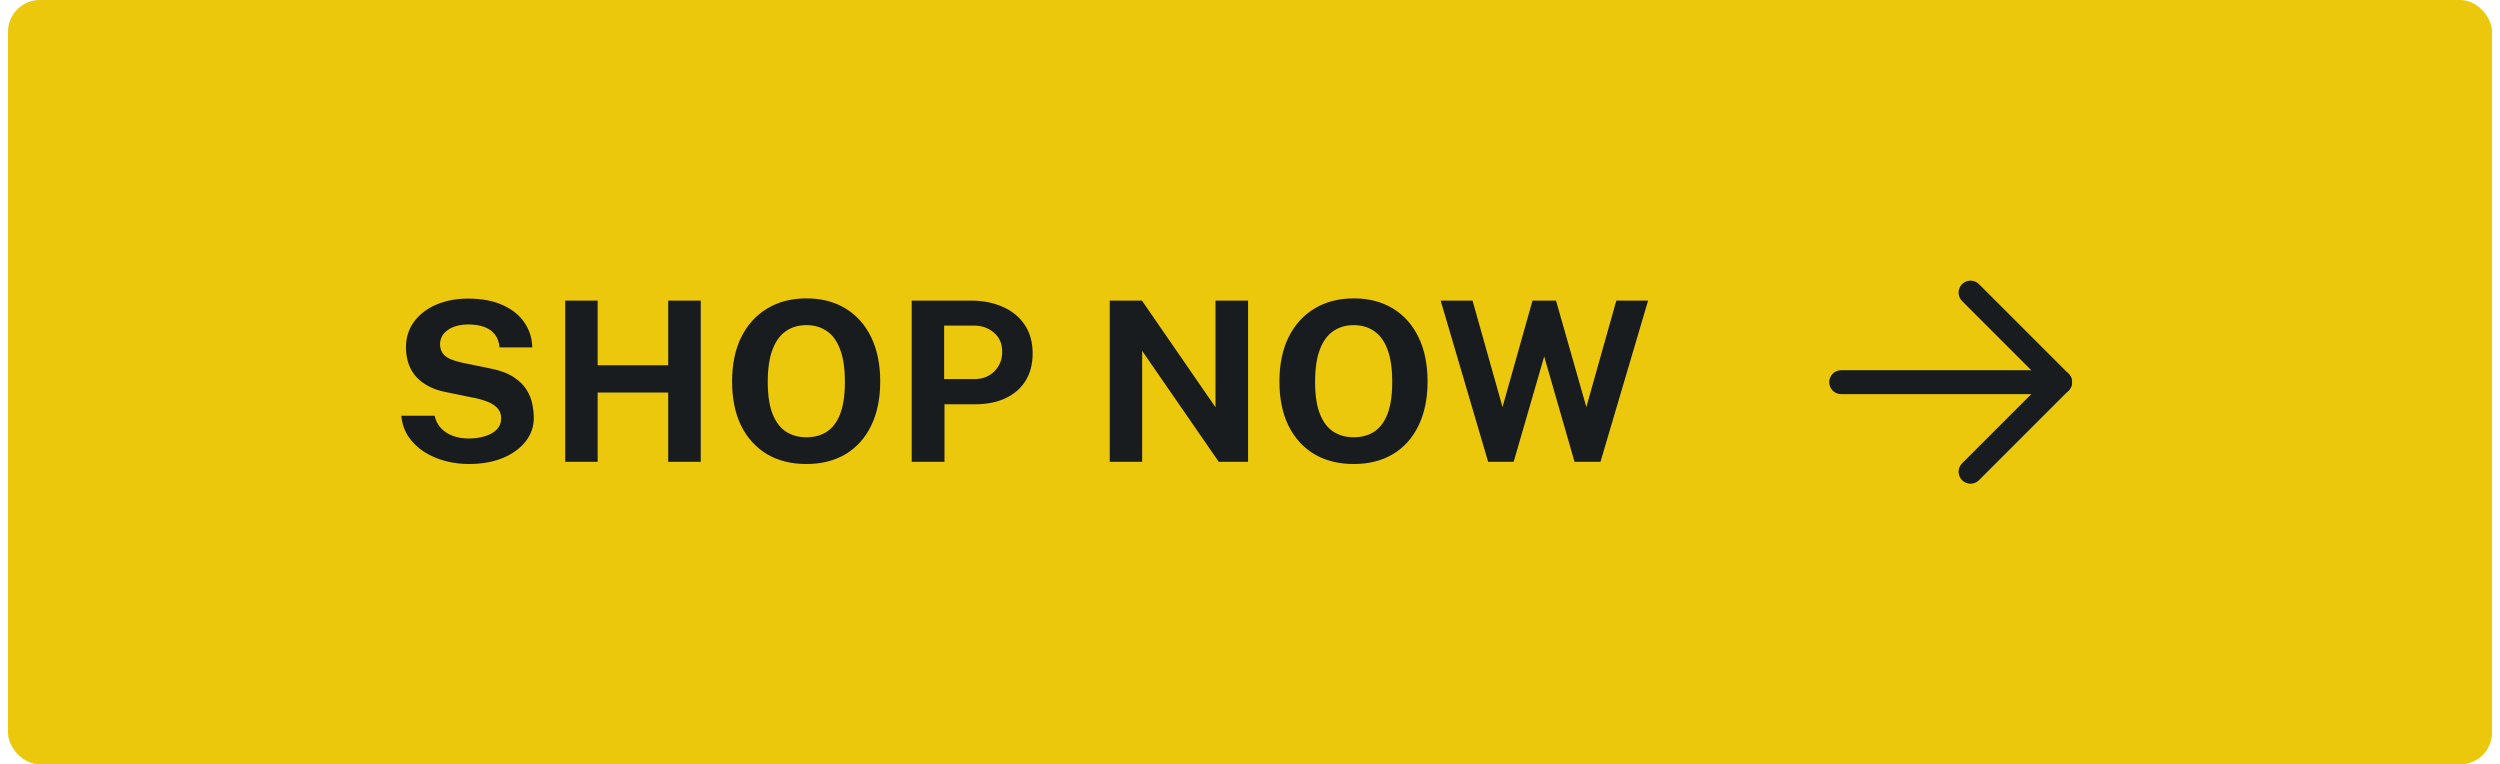 <svg width="157" height="48" viewBox="0 0 157 48" fill="none" xmlns="http://www.w3.org/2000/svg">
<rect x="0.5" width="156" height="48" rx="2" fill="#EBC80C"/>
<path d="M29.435 29.14C28.936 29.14 28.446 29.077 27.965 28.951C27.484 28.825 27.046 28.636 26.649 28.384C26.252 28.132 25.923 27.817 25.662 27.439C25.405 27.061 25.251 26.618 25.2 26.109H27.293C27.363 26.417 27.496 26.676 27.692 26.886C27.888 27.096 28.135 27.257 28.434 27.369C28.733 27.481 29.064 27.537 29.428 27.537C29.801 27.537 30.142 27.49 30.45 27.397C30.758 27.304 31.005 27.164 31.192 26.977C31.379 26.786 31.472 26.548 31.472 26.263C31.472 26.006 31.395 25.796 31.241 25.633C31.092 25.47 30.889 25.337 30.632 25.234C30.375 25.131 30.084 25.047 29.757 24.982L28.007 24.625C27.242 24.48 26.635 24.177 26.187 23.715C25.739 23.248 25.508 22.628 25.494 21.853C25.489 21.218 25.657 20.67 25.998 20.208C26.343 19.741 26.81 19.382 27.398 19.13C27.991 18.878 28.653 18.752 29.386 18.752C30.259 18.752 30.991 18.89 31.584 19.165C32.181 19.436 32.634 19.804 32.942 20.271C33.255 20.733 33.416 21.249 33.425 21.818H31.374C31.337 21.463 31.229 21.181 31.052 20.971C30.875 20.761 30.646 20.609 30.366 20.516C30.091 20.423 29.776 20.376 29.421 20.376C29.15 20.376 28.903 20.406 28.679 20.467C28.46 20.528 28.273 20.614 28.119 20.726C27.965 20.833 27.846 20.962 27.762 21.111C27.678 21.26 27.636 21.428 27.636 21.615C27.636 21.909 27.734 22.147 27.93 22.329C28.126 22.511 28.492 22.66 29.029 22.777L30.765 23.134C31.386 23.255 31.878 23.435 32.242 23.673C32.611 23.911 32.886 24.179 33.068 24.478C33.255 24.777 33.376 25.082 33.432 25.395C33.493 25.703 33.523 25.988 33.523 26.249C33.523 26.795 33.35 27.287 33.005 27.726C32.664 28.16 32.188 28.505 31.577 28.762C30.966 29.014 30.252 29.14 29.435 29.14ZM41.963 24.653H37.532V29H35.495V18.878H37.532V22.938H41.963V18.878H44.007V29H41.963V24.653ZM50.644 29.14C49.687 29.14 48.859 28.932 48.159 28.517C47.464 28.097 46.925 27.502 46.542 26.732C46.164 25.957 45.975 25.033 45.975 23.96C45.975 22.882 46.166 21.953 46.549 21.174C46.936 20.395 47.48 19.795 48.18 19.375C48.88 18.95 49.701 18.738 50.644 18.738C51.582 18.738 52.398 18.948 53.094 19.368C53.789 19.788 54.326 20.388 54.704 21.167C55.087 21.946 55.278 22.877 55.278 23.96C55.278 25.029 55.089 25.95 54.711 26.725C54.337 27.5 53.803 28.097 53.108 28.517C52.413 28.932 51.591 29.14 50.644 29.14ZM50.644 27.46C51.139 27.46 51.566 27.343 51.925 27.11C52.289 26.872 52.569 26.499 52.765 25.99C52.961 25.477 53.059 24.809 53.059 23.988C53.059 23.143 52.959 22.46 52.758 21.937C52.562 21.414 52.282 21.032 51.918 20.789C51.559 20.542 51.134 20.418 50.644 20.418C50.154 20.418 49.727 20.542 49.363 20.789C48.999 21.032 48.717 21.417 48.516 21.944C48.315 22.467 48.215 23.148 48.215 23.988C48.215 24.814 48.315 25.481 48.516 25.99C48.717 26.499 48.999 26.872 49.363 27.11C49.727 27.343 50.154 27.46 50.644 27.46ZM57.255 29V18.878H60.979C61.717 18.878 62.377 19.006 62.96 19.263C63.544 19.515 64.003 19.888 64.339 20.383C64.68 20.878 64.85 21.482 64.85 22.196C64.85 22.868 64.701 23.442 64.402 23.918C64.103 24.394 63.684 24.758 63.142 25.01C62.605 25.262 61.973 25.388 61.245 25.388H59.313V29H57.255ZM59.292 23.806H61.189C61.703 23.806 62.123 23.643 62.449 23.316C62.776 22.985 62.939 22.576 62.939 22.091C62.939 21.587 62.767 21.188 62.421 20.894C62.076 20.595 61.656 20.446 61.161 20.446H59.292V23.806ZM76.334 18.878H78.378V29H76.537L71.728 22.035V29H69.691V18.878H71.714L76.334 25.577V18.878ZM85.017 29.14C84.06 29.14 83.232 28.932 82.532 28.517C81.837 28.097 81.298 27.502 80.915 26.732C80.537 25.957 80.348 25.033 80.348 23.96C80.348 22.882 80.539 21.953 80.922 21.174C81.309 20.395 81.853 19.795 82.553 19.375C83.253 18.95 84.074 18.738 85.017 18.738C85.955 18.738 86.772 18.948 87.467 19.368C88.162 19.788 88.699 20.388 89.077 21.167C89.46 21.946 89.651 22.877 89.651 23.96C89.651 25.029 89.462 25.95 89.084 26.725C88.711 27.5 88.176 28.097 87.481 28.517C86.786 28.932 85.964 29.14 85.017 29.14ZM85.017 27.46C85.512 27.46 85.939 27.343 86.298 27.11C86.662 26.872 86.942 26.499 87.138 25.99C87.334 25.477 87.432 24.809 87.432 23.988C87.432 23.143 87.332 22.46 87.131 21.937C86.935 21.414 86.655 21.032 86.291 20.789C85.932 20.542 85.507 20.418 85.017 20.418C84.527 20.418 84.1 20.542 83.736 20.789C83.372 21.032 83.09 21.417 82.889 21.944C82.688 22.467 82.588 23.148 82.588 23.988C82.588 24.814 82.688 25.481 82.889 25.99C83.09 26.499 83.372 26.872 83.736 27.11C84.1 27.343 84.527 27.46 85.017 27.46ZM103.5 18.878L100.511 29H98.88L96.976 22.385L95.058 29H93.455L90.473 18.878H92.475L94.358 25.563L96.241 18.878H97.718L99.622 25.563L101.505 18.878H103.5Z" fill="#191C1F"/>
<path d="M115.625 24H129.375" stroke="#191C1F" stroke-width="1.5" stroke-linecap="round" stroke-linejoin="round"/>
<path d="M123.75 18.375L129.375 24L123.75 29.625" stroke="#191C1F" stroke-width="1.5" stroke-linecap="round" stroke-linejoin="round"/>
</svg>
